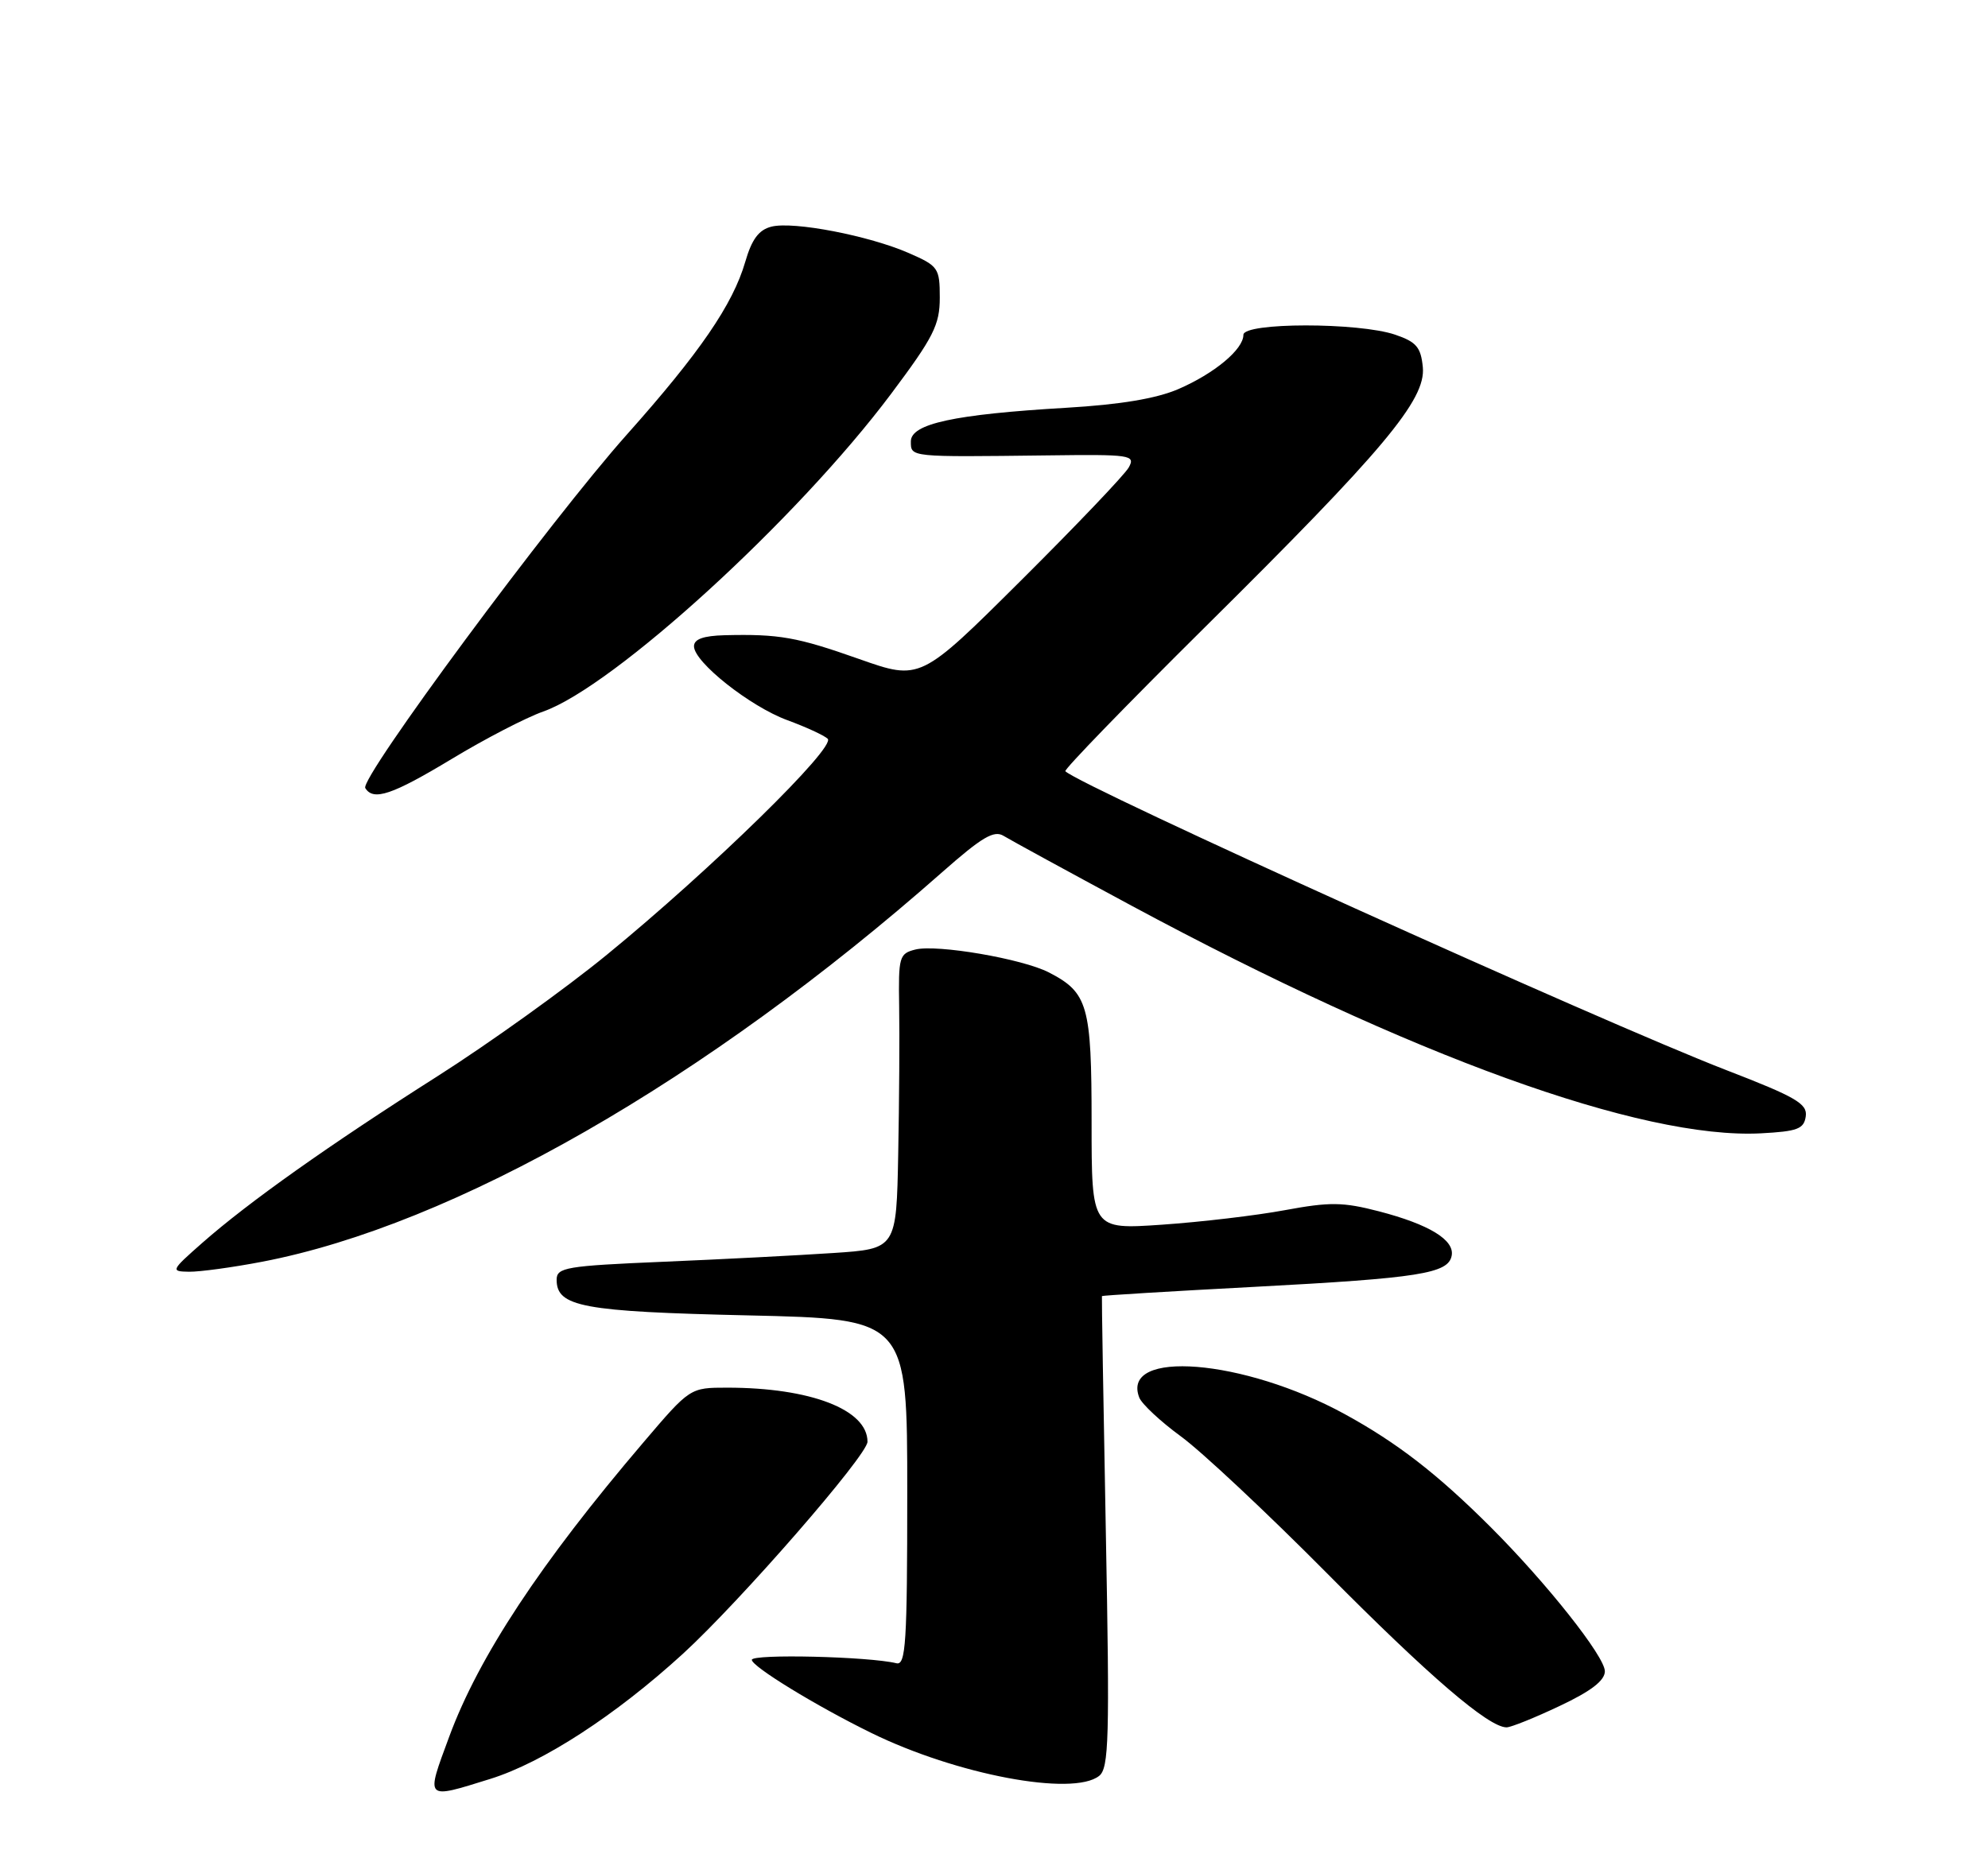<?xml version="1.0" encoding="UTF-8" standalone="no"?>
<!DOCTYPE svg PUBLIC "-//W3C//DTD SVG 1.1//EN" "http://www.w3.org/Graphics/SVG/1.1/DTD/svg11.dtd" >
<svg xmlns="http://www.w3.org/2000/svg" xmlns:xlink="http://www.w3.org/1999/xlink" version="1.1" viewBox="0 0 275 256">
 <g >
 <path fill="currentColor"
d=" M 67.83 246.13 C 75.11 243.86 85.16 237.33 94.47 228.82 C 102.41 221.55 120.00 201.34 120.00 199.48 C 120.00 195.04 112.12 192.00 100.59 192.00 C 95.45 192.00 95.45 192.00 88.98 199.60 C 74.79 216.24 66.21 229.24 62.14 240.29 C 58.87 249.13 58.71 248.97 67.83 246.13 Z  M 152.04 245.72 C 153.40 244.65 153.51 240.58 152.97 212.00 C 152.63 194.12 152.39 179.42 152.43 179.33 C 152.47 179.24 161.98 178.66 173.56 178.05 C 196.36 176.84 200.34 176.21 200.81 173.74 C 201.23 171.57 197.70 169.41 190.74 167.60 C 185.77 166.31 183.96 166.29 177.74 167.44 C 173.76 168.18 166.11 169.08 160.75 169.45 C 151.00 170.12 151.00 170.12 151.00 155.28 C 151.00 139.11 150.50 137.34 145.10 134.55 C 141.44 132.66 129.61 130.63 126.62 131.38 C 124.39 131.94 124.27 132.39 124.38 139.24 C 124.45 143.23 124.39 152.41 124.25 159.64 C 124.00 172.79 124.00 172.79 115.25 173.37 C 110.44 173.69 99.86 174.24 91.75 174.58 C 78.26 175.15 77.00 175.37 77.00 177.07 C 77.00 180.81 80.57 181.48 103.50 182.00 C 125.50 182.50 125.50 182.50 125.50 206.50 C 125.50 227.33 125.30 230.45 124.00 230.13 C 120.22 229.20 104.00 228.81 104.00 229.66 C 104.00 230.58 112.89 236.03 120.50 239.76 C 132.29 245.55 148.40 248.59 152.04 245.72 Z  M 215.75 236.04 C 220.10 233.99 222.00 232.52 222.00 231.24 C 222.00 229.20 213.98 219.07 206.21 211.30 C 198.85 203.95 193.29 199.64 186.00 195.65 C 172.04 188.02 155.01 186.65 157.59 193.36 C 157.93 194.25 160.52 196.67 163.35 198.74 C 166.18 200.80 175.25 209.30 183.50 217.62 C 197.68 231.93 205.92 239.00 208.40 239.00 C 209.01 239.00 212.31 237.67 215.75 236.04 Z  M 36.25 174.58 C 62.78 169.50 97.64 149.53 130.34 120.67 C 135.85 115.81 137.51 114.83 138.84 115.66 C 139.75 116.22 147.70 120.56 156.50 125.30 C 195.20 146.12 227.07 157.66 243.58 156.81 C 248.65 156.54 249.54 156.21 249.79 154.46 C 250.04 152.72 248.45 151.79 238.79 148.06 C 221.56 141.40 149.45 108.78 147.37 106.71 C 147.15 106.49 155.79 97.58 166.56 86.90 C 191.40 62.30 197.25 55.32 196.82 50.81 C 196.55 48.04 195.93 47.31 193.00 46.31 C 187.95 44.59 172.00 44.60 172.00 46.33 C 172.00 48.34 167.99 51.68 162.99 53.84 C 159.94 55.15 154.97 55.98 147.50 56.42 C 132.00 57.33 126.00 58.63 126.00 61.07 C 126.00 63.27 125.75 63.24 144.82 63.01 C 156.47 62.86 157.09 62.95 156.14 64.68 C 155.58 65.68 148.87 72.72 141.22 80.33 C 127.31 94.17 127.31 94.17 118.84 91.18 C 110.23 88.14 107.79 87.71 100.25 87.89 C 97.29 87.97 96.00 88.43 96.00 89.42 C 96.00 91.61 103.76 97.75 108.90 99.64 C 111.43 100.57 113.95 101.72 114.49 102.21 C 115.74 103.31 98.35 120.32 83.96 132.09 C 78.21 136.80 67.65 144.37 60.50 148.92 C 45.47 158.47 34.40 166.32 28.00 171.95 C 23.63 175.80 23.58 175.92 26.16 175.96 C 27.63 175.98 32.17 175.36 36.25 174.58 Z  M 62.52 104.99 C 67.08 102.23 72.76 99.29 75.14 98.45 C 84.90 95.01 110.31 71.80 123.26 54.50 C 129.14 46.65 130.00 44.95 130.00 41.19 C 130.00 37.09 129.80 36.80 125.75 35.03 C 120.24 32.61 109.76 30.59 106.71 31.36 C 104.97 31.80 104.00 33.09 103.09 36.23 C 101.38 42.13 96.78 48.83 86.72 60.12 C 76.19 71.93 49.71 107.72 50.53 109.04 C 51.65 110.86 54.25 109.98 62.52 104.99 Z "/>
</g>
</svg>